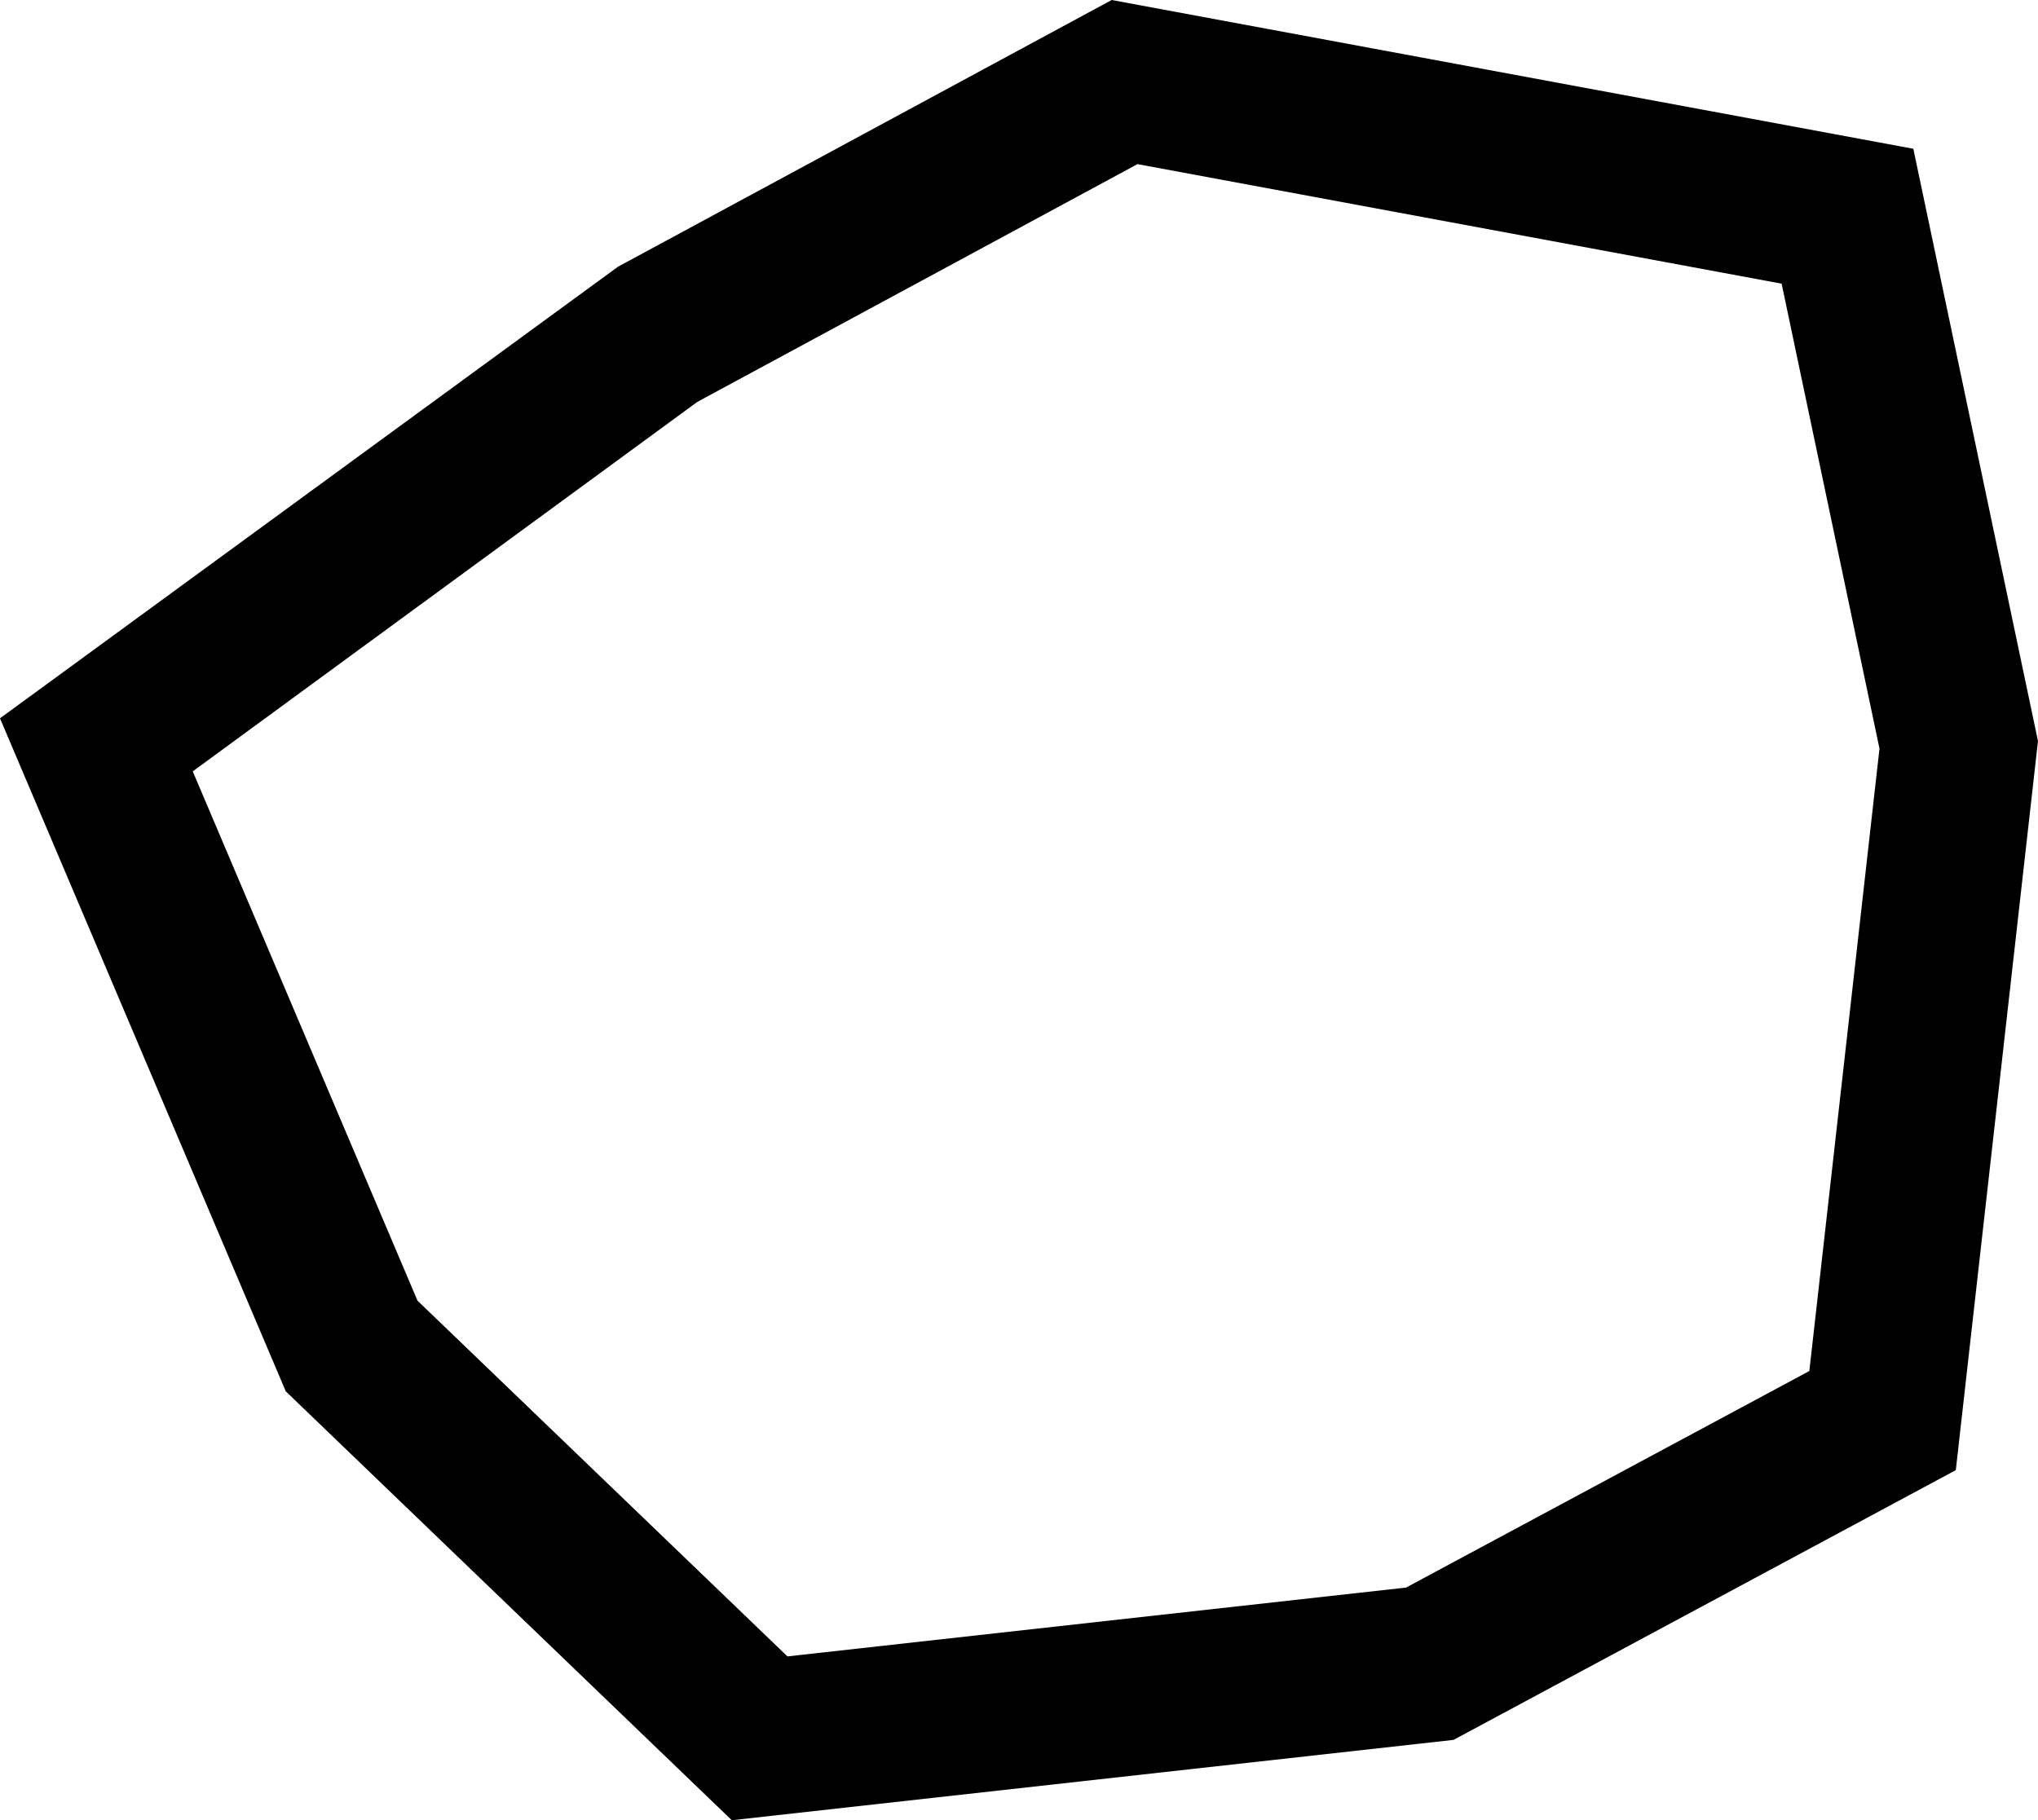 <?xml version="1.0" encoding="utf-8"?>
<!-- Generator: Adobe Illustrator 16.0.0, SVG Export Plug-In . SVG Version: 6.00 Build 0)  -->
<!DOCTYPE svg PUBLIC "-//W3C//DTD SVG 1.1//EN" "http://www.w3.org/Graphics/SVG/1.1/DTD/svg11.dtd">
<svg version="1.1" xmlns="http://www.w3.org/2000/svg" xmlns:xlink="http://www.w3.org/1999/xlink" x="0px" y="0px"
	 width="91.052px" height="81.338px" viewBox="0 0 91.052 81.338" enable-background="new 0 0 91.052 81.338" xml:space="preserve">
<g id="Layer_2">
</g>
<g id="Layer_1">
	<path d="M32.695,81.338L12.768,62.173L0,32.098l27.614-20.182L49.667,0l35.815,6.648l5.569,26.466l-3.671,32.58
		L64.939,77.748L32.695,81.338z M18.652,58.12l16.529,15.897l27.639-3.076l18.016-9.677l3.134-27.812l-4.372-20.776L50.819,7.334
		L31.153,17.96L8.611,34.469L18.652,58.12z"/>
</g>
</svg>
